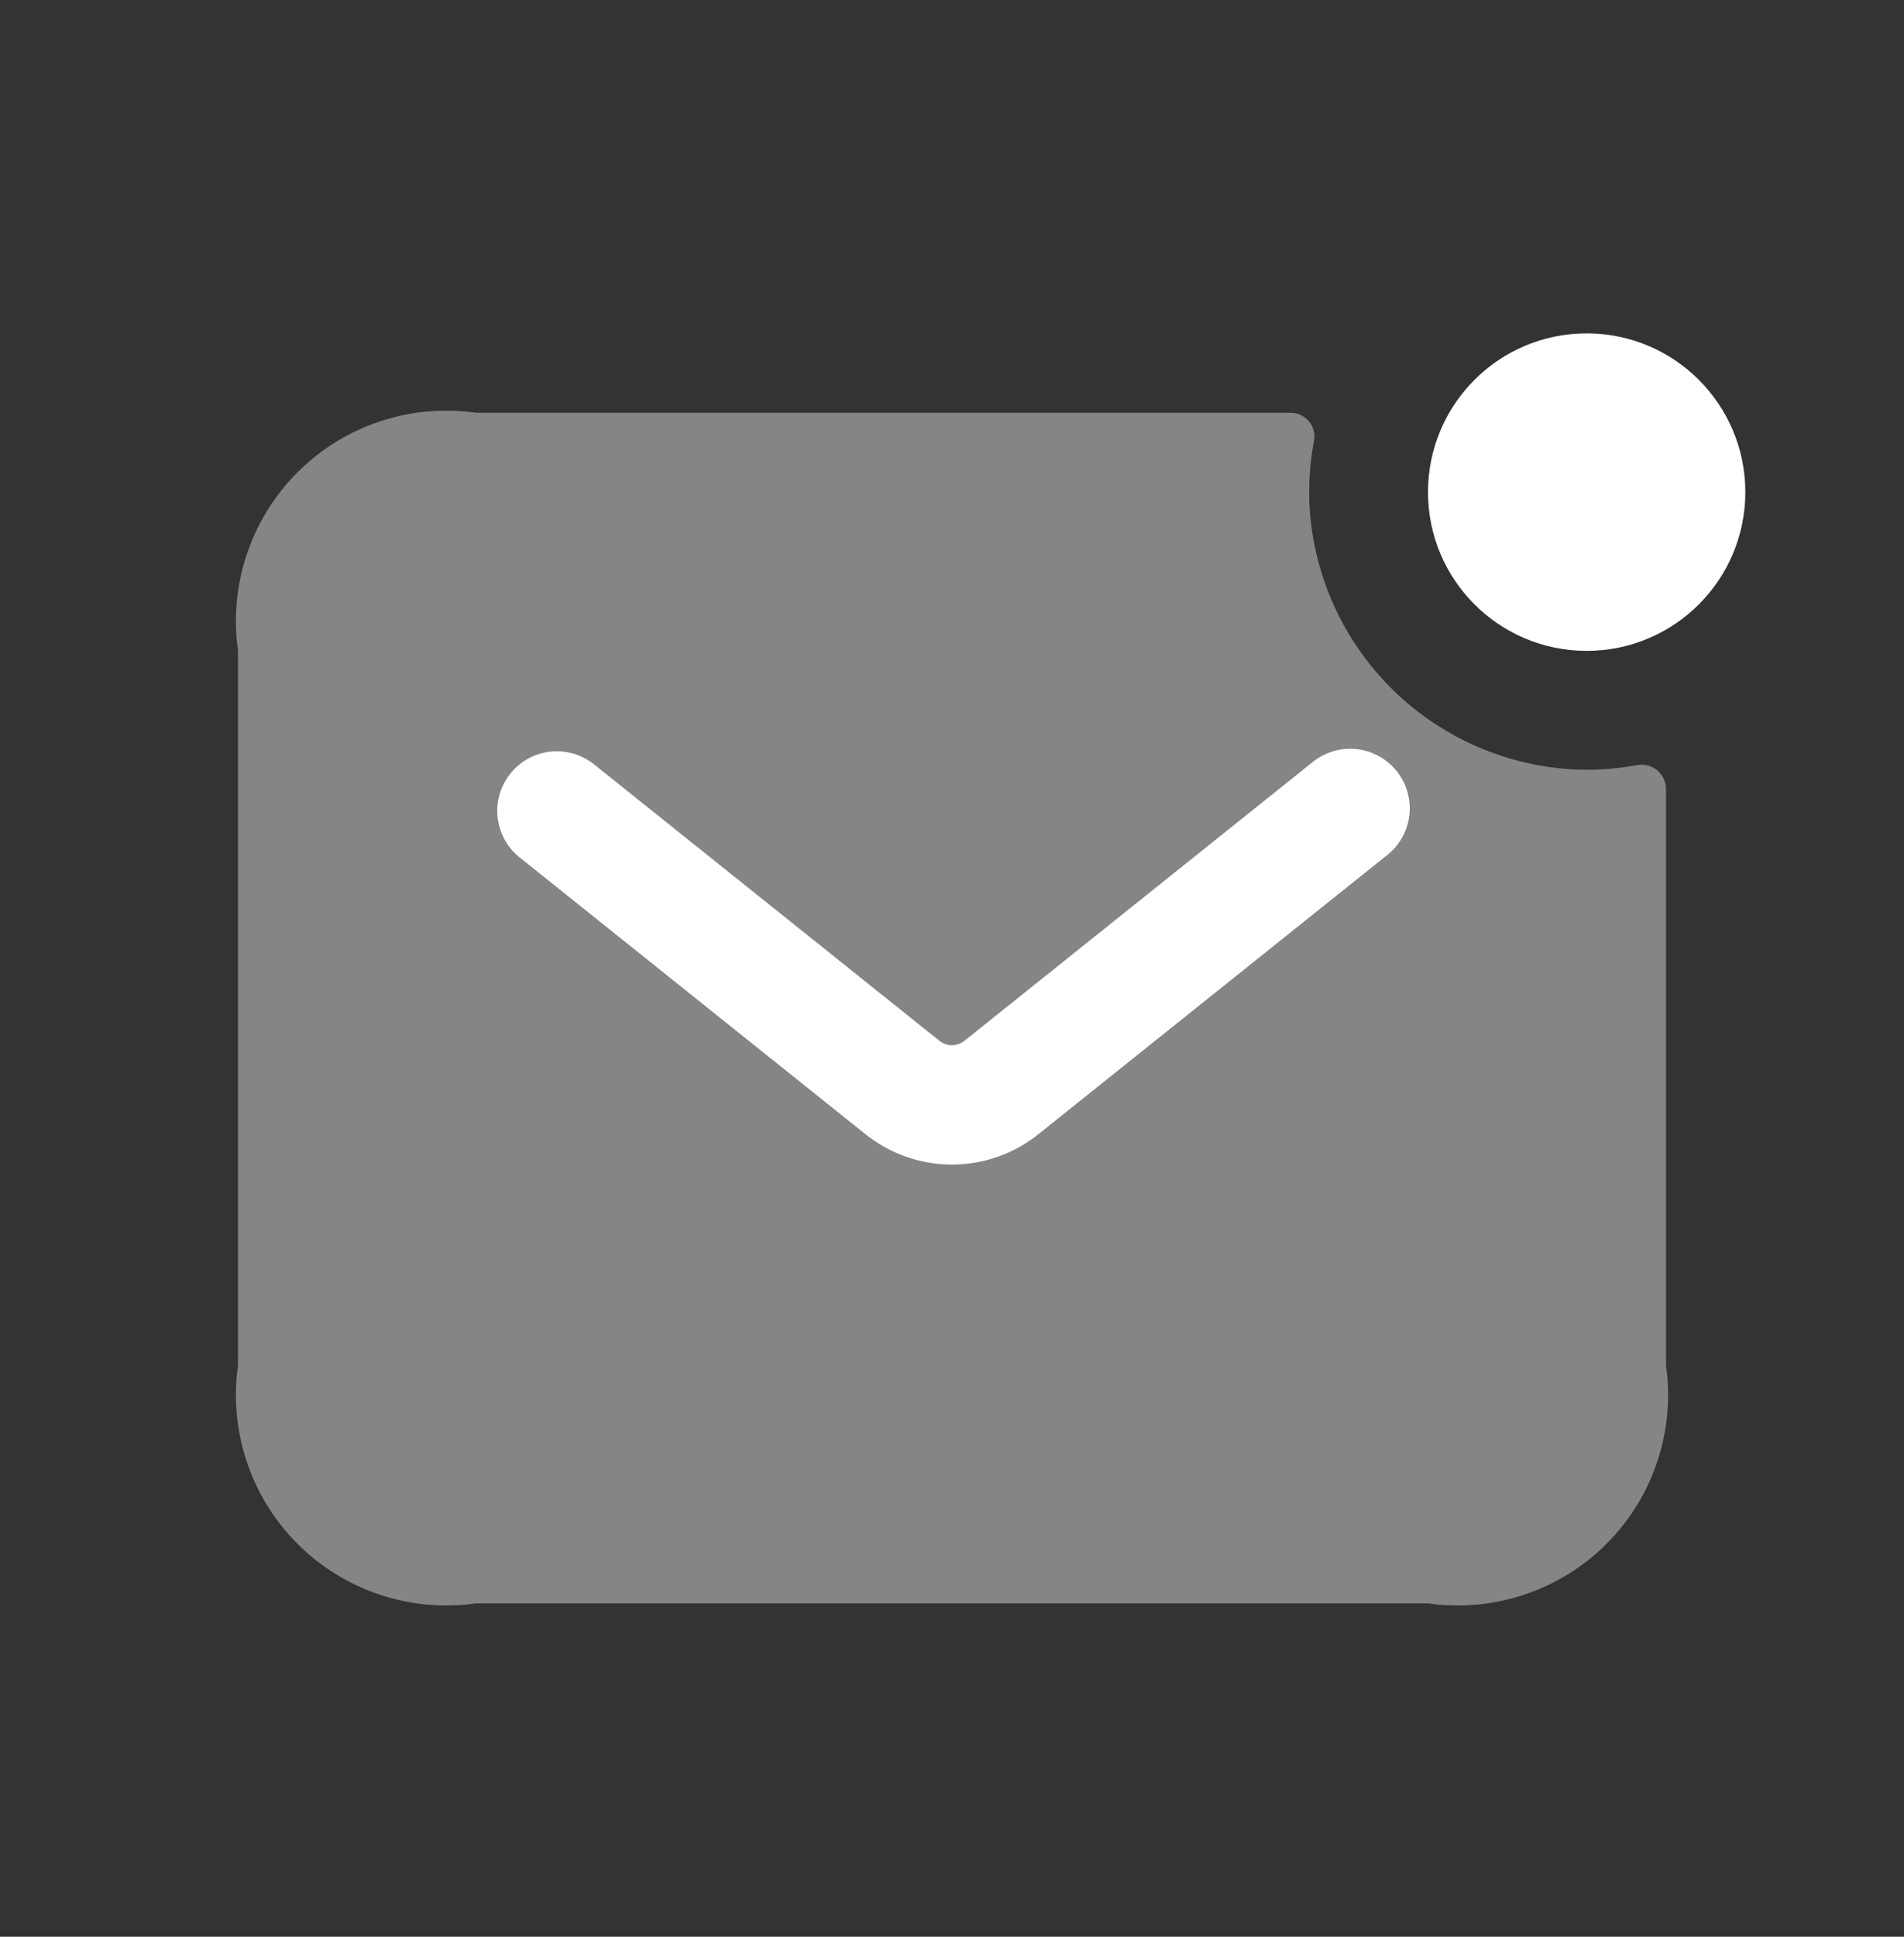 <svg width="60" height="61" viewBox="0 0 60 61" fill="none" xmlns="http://www.w3.org/2000/svg">
<rect x="0" y="0" width="60" height="61" fill="#333333" stroke="none"/>
<path opacity="0.4" d="M52.5 24.825C52.496 24.713 52.467 24.604 52.416 24.504C52.366 24.404 52.294 24.317 52.206 24.248C52.118 24.179 52.016 24.13 51.907 24.105C51.798 24.079 51.685 24.078 51.575 24.1C50.875 24.231 50.161 24.273 49.45 24.225C47.335 24.078 45.343 23.173 43.841 21.676C42.34 20.179 41.428 18.19 41.275 16.075C41.227 15.356 41.269 14.634 41.4 13.925C41.426 13.815 41.428 13.701 41.404 13.59C41.38 13.48 41.331 13.376 41.261 13.287C41.191 13.198 41.102 13.126 41.001 13.077C40.9 13.027 40.788 13.001 40.675 13H15C13.981 12.855 12.943 12.948 11.966 13.274C10.99 13.6 10.103 14.148 9.375 14.876C8.648 15.603 8.1 16.49 7.774 17.466C7.449 18.443 7.355 19.481 7.5 20.5V43C7.355 44.019 7.449 45.057 7.774 46.034C8.1 47.01 8.648 47.897 9.375 48.625C10.103 49.352 10.99 49.901 11.966 50.226C12.943 50.552 13.981 50.645 15 50.5H45C46.019 50.645 47.057 50.552 48.034 50.226C49.01 49.901 49.897 49.352 50.625 48.625C51.352 47.897 51.901 47.01 52.226 46.034C52.552 45.057 52.645 44.019 52.5 43V24.825Z" fill="white"/>
<path d="M50 20.5C52.761 20.5 55 18.261 55 15.5C55 12.739 52.761 10.5 50 10.5C47.239 10.5 45 12.739 45 15.5C45 18.261 47.239 20.5 50 20.5Z" fill="white"/>
<path d="M29.998 36.68C29.003 36.679 28.038 36.339 27.263 35.715L16.325 26.965C15.956 26.648 15.724 26.2 15.678 25.715C15.633 25.23 15.777 24.747 16.082 24.367C16.386 23.986 16.826 23.739 17.309 23.677C17.792 23.616 18.28 23.744 18.67 24.035L29.608 32.785C29.719 32.873 29.856 32.92 29.998 32.92C30.139 32.92 30.277 32.873 30.388 32.785L41.325 24.035C41.517 23.871 41.739 23.747 41.979 23.671C42.219 23.595 42.472 23.568 42.723 23.591C42.974 23.615 43.217 23.689 43.439 23.808C43.66 23.928 43.856 24.091 44.013 24.287C44.171 24.484 44.287 24.71 44.355 24.953C44.423 25.195 44.442 25.449 44.41 25.699C44.378 25.949 44.296 26.19 44.169 26.407C44.042 26.625 43.872 26.814 43.67 26.965L32.733 35.715C31.958 36.339 30.993 36.679 29.998 36.68Z" fill="white"/>
</svg>
